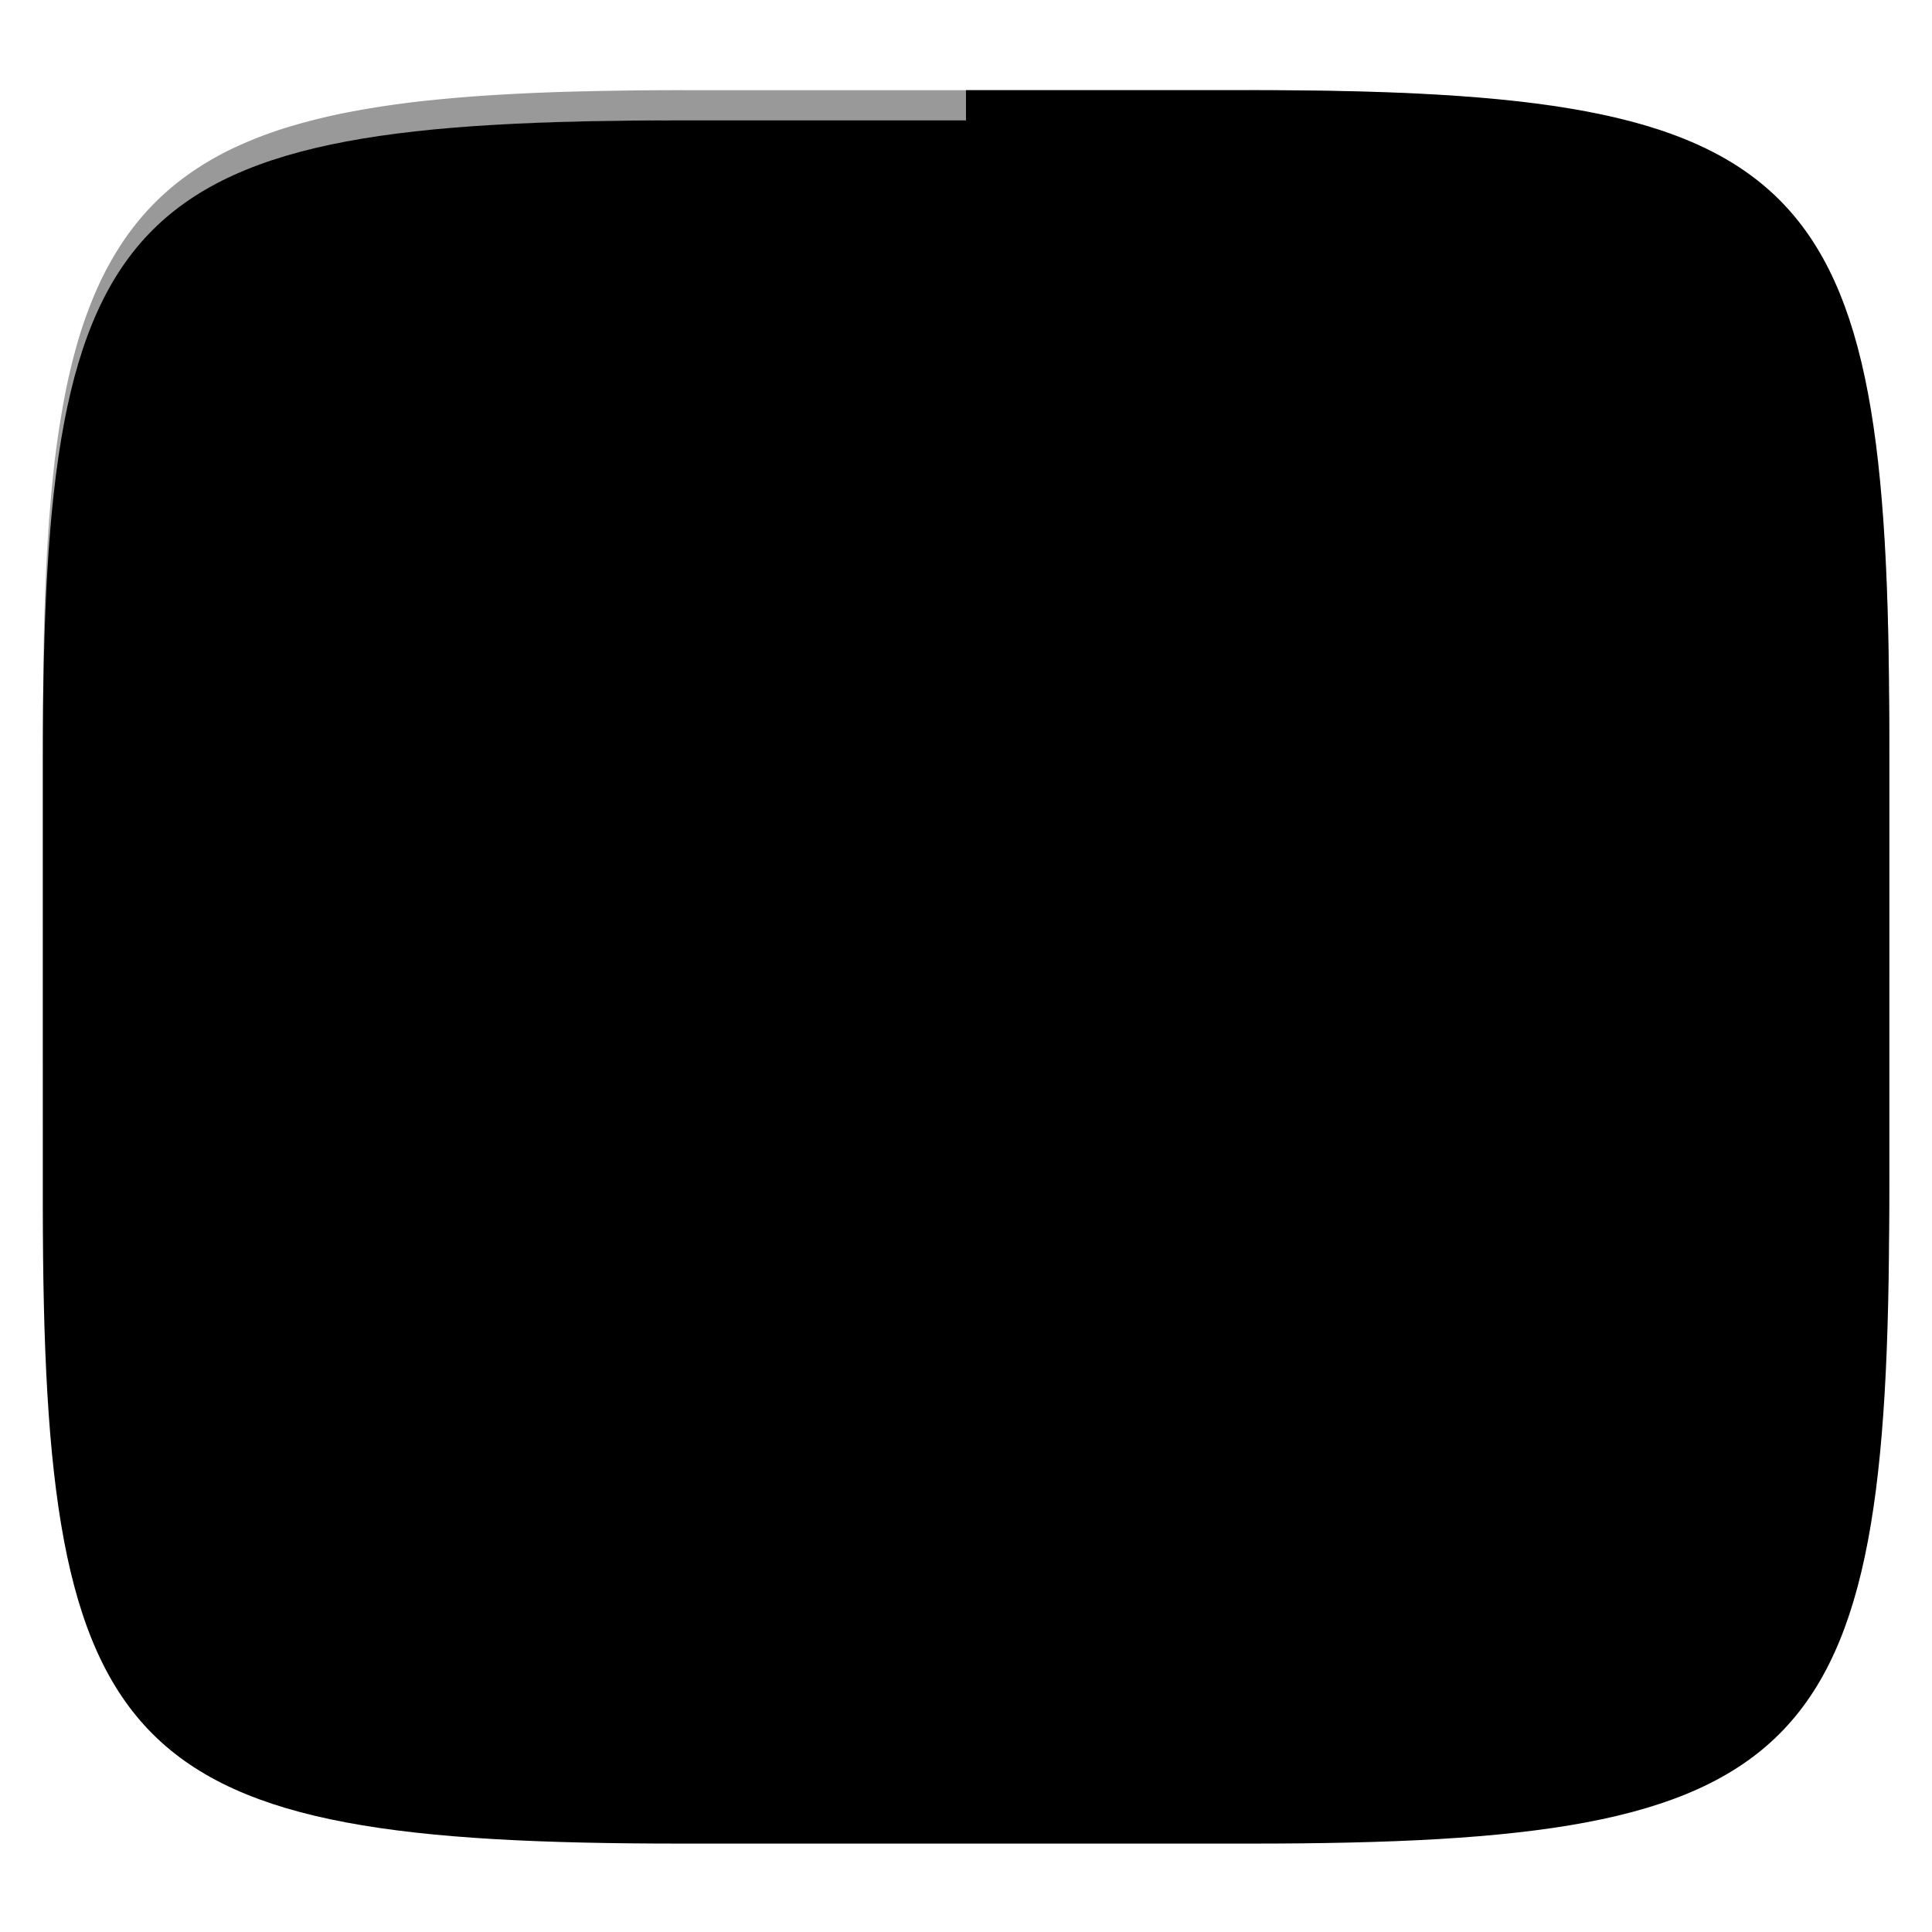 <svg xmlns="http://www.w3.org/2000/svg" style="isolation:isolate" width="256" height="256">
 <defs>
  <filter id="a" width="400%" height="400%" x="-200%" y="-200%" color-interpolation-filters="sRGB" filterUnits="objectBoundingBox">
   <feGaussianBlur xmlns="http://www.w3.org/2000/svg" in="SourceGraphic" stdDeviation="4.294"/>
   <feOffset xmlns="http://www.w3.org/2000/svg" dy="4" result="pf_100_offsetBlur"/>
   <feFlood xmlns="http://www.w3.org/2000/svg" flood-opacity=".4"/>
   <feComposite xmlns="http://www.w3.org/2000/svg" in2="pf_100_offsetBlur" operator="in" result="pf_100_dropShadow"/>
   <feBlend xmlns="http://www.w3.org/2000/svg" in="SourceGraphic" in2="pf_100_dropShadow"/>
  </filter>
 </defs>
 <path fill="{{ theme.colors.orange }}" d="M165.685 11.947c74.055 0 84.639 10.557 84.639 84.544v59.251c0 73.986-10.584 84.543-84.639 84.543h-75.37c-74.055 0-84.639-10.557-84.639-84.543V96.491c0-73.987 10.584-84.544 84.639-84.544h75.37z" filter="url(#a)"/>
 <path fill="{{ theme.colors.foreground }}" opacity=".2" d="M128 11.947v228.338h37.685c74.055 0 84.639-10.557 84.639-84.543V96.491c0-73.987-10.584-84.544-84.639-84.544H128z"/>
 <linearGradient id="b" x1=".993" x2=".002" y1=".988" y2=".136" gradientTransform="matrix(220 0 0 205.333 18.003 23.333)" gradientUnits="userSpaceOnUse">
  <stop offset="0%" stop-color="{{ theme.colors.background }}"/>
  <stop offset="100%" stop-color="{{ theme.colors.gray }}"/>
 </linearGradient>
 <path fill="url(#b)" d="M161.891 23.333c66.595 0 76.112 9.493 76.112 76.026v53.281c0 66.532-9.517 76.026-76.112 76.026H94.115c-66.594 0-76.112-9.494-76.112-76.026V99.359c0-66.533 9.518-76.026 76.112-76.026h67.776z"/>
 <defs>
  <filter id="c" width="400%" height="400%" x="-200%" y="-200%" color-interpolation-filters="sRGB" filterUnits="objectBoundingBox">
   <feGaussianBlur xmlns="http://www.w3.org/2000/svg" stdDeviation="25.762"/>
  </filter>
 </defs>
 <path fill="{{ theme.colors.orange }}" fill-rule="evenodd" opacity=".989" d="M238.999 99.36v53.28c.01 3.95-.03 7.89-.12 11.84-.08 3.53-.21 7.06-.42 10.59-.17 3.14-.44 6.27-.78 9.4-.3 2.78-.71 5.55-1.22 8.3a69.86 69.86 0 0 1-1.74 7.27 48.55 48.55 0 0 1-2.33 6.3c-.85 1.89-1.85 3.7-3 5.41a31.648 31.648 0 0 1-3.76 4.56c-1.4 1.39-2.93 2.65-4.57 3.75a36.603 36.603 0 0 1-5.41 3.01 50.73 50.73 0 0 1-6.31 2.32c-2.4.71-4.83 1.28-7.28 1.74-2.75.51-5.52.91-8.31 1.22-3.13.34-6.27.6-9.41.78-3.53.2-7.06.34-10.6.41-3.95.09-7.9.13-11.85.13h-67.77c-3.95 0-7.9-.04-11.85-.13-3.54-.07-7.07-.21-10.6-.41-3.15-.18-6.28-.44-9.42-.78-2.78-.31-5.55-.71-8.3-1.22-2.46-.46-4.88-1.03-7.28-1.74a50.73 50.73 0 0 1-6.31-2.32c-1.89-.85-3.7-1.86-5.42-3.01-1.63-1.1-3.16-2.36-4.56-3.75-1.39-1.4-2.65-2.92-3.76-4.56a35.66 35.66 0 0 1-3-5.41 50.11 50.11 0 0 1-2.34-6.3c-.7-2.39-1.28-4.82-1.73-7.27-.51-2.75-.92-5.52-1.22-8.3-.35-3.13-.61-6.26-.79-9.4-.2-3.53-.34-7.06-.41-10.59-.09-3.95-.13-7.89-.13-11.84V99.36c0-3.95.04-7.9.13-11.84.07-3.53.21-7.06.41-10.59.18-3.14.44-6.27.79-9.4.3-2.78.71-5.55 1.22-8.3.45-2.45 1.03-4.88 1.73-7.27a50.11 50.11 0 0 1 2.34-6.3c.84-1.89 1.85-3.7 3-5.41 1.11-1.64 2.37-3.16 3.76-4.56 1.4-1.39 2.93-2.65 4.56-3.75 1.72-1.16 3.53-2.16 5.42-3.01 2.05-.92 4.16-1.69 6.31-2.32 2.4-.71 4.82-1.29 7.28-1.74 2.75-.51 5.52-.91 8.3-1.22 3.14-.34 6.27-.6 9.42-.78 3.53-.2 7.06-.34 10.6-.41 3.95-.09 7.9-.13 11.85-.13h67.77c3.95 0 7.9.04 11.85.13 3.54.07 7.07.21 10.6.41 3.14.18 6.28.44 9.41.78 2.79.31 5.56.71 8.31 1.22 2.45.45 4.88 1.03 7.28 1.74 2.15.63 4.26 1.4 6.31 2.32 1.89.85 3.7 1.85 5.41 3.01 1.64 1.1 3.17 2.36 4.57 3.75 1.39 1.4 2.65 2.92 3.76 4.56 1.15 1.71 2.15 3.52 3 5.41.92 2.04 1.7 4.15 2.33 6.3a69.86 69.86 0 0 1 1.74 7.27c.51 2.75.92 5.52 1.22 8.3.34 3.13.61 6.26.78 9.4.21 3.53.34 7.06.42 10.59.09 3.94.13 7.89.12 11.84zm-77.11-75.03c3.94 0 7.87.04 11.81.13 3.51.07 7.02.21 10.53.41 3.11.17 6.21.43 9.31.77 2.73.3 5.45.7 8.16 1.2 2.38.44 4.74 1 7.07 1.68 2.07.61 4.09 1.36 6.06 2.24 1.78.8 3.49 1.75 5.12 2.84 1.53 1.03 2.96 2.2 4.26 3.5 1.31 1.31 2.48 2.74 3.52 4.27a34.46 34.46 0 0 1 2.84 5.11c.88 1.96 1.63 3.98 2.24 6.05.68 2.32 1.24 4.68 1.68 7.06.5 2.7.9 5.42 1.2 8.16.34 3.09.6 6.19.78 9.3.2 3.5.34 7 .41 10.51.09 3.93.13 7.87.12 11.8v53.28c.01 3.93-.03 7.86-.12 11.8-.07 3.5-.21 7.01-.41 10.51-.18 3.11-.44 6.21-.78 9.3-.3 2.73-.7 5.45-1.2 8.16-.44 2.38-1 4.74-1.68 7.06-.61 2.07-1.36 4.09-2.24 6.05a34.46 34.46 0 0 1-2.84 5.11 28.77 28.77 0 0 1-3.52 4.26c-1.3 1.31-2.73 2.48-4.26 3.51a35.074 35.074 0 0 1-5.12 2.84c-1.97.88-3.99 1.63-6.06 2.23-2.33.69-4.69 1.25-7.07 1.69-2.71.5-5.43.9-8.16 1.2-3.1.34-6.2.59-9.31.77-3.51.2-7.02.34-10.53.41-3.94.09-7.87.13-11.81.13h-67.77c-3.94 0-7.88-.04-11.81-.13-3.51-.07-7.02-.21-10.53-.41-3.11-.18-6.21-.43-9.31-.77-2.73-.3-5.45-.7-8.16-1.2-2.39-.44-4.75-1-7.07-1.69-2.07-.6-4.1-1.35-6.06-2.23-1.78-.8-3.5-1.75-5.12-2.84-1.53-1.03-2.96-2.2-4.27-3.51-1.3-1.3-2.48-2.73-3.51-4.26a34.46 34.46 0 0 1-2.84-5.11c-.88-1.96-1.63-3.98-2.24-6.05-.68-2.32-1.24-4.68-1.68-7.06-.51-2.71-.91-5.43-1.2-8.16-.34-3.09-.6-6.19-.78-9.3-.2-3.5-.34-7.01-.41-10.51-.09-3.94-.13-7.87-.13-11.8V99.36c0-3.93.04-7.87.13-11.8.07-3.51.21-7.01.41-10.51.18-3.11.44-6.21.78-9.3.29-2.74.69-5.46 1.2-8.16.44-2.38 1-4.74 1.68-7.06.61-2.07 1.36-4.09 2.24-6.05.8-1.78 1.75-3.49 2.84-5.11 1.03-1.53 2.21-2.96 3.51-4.27a29.24 29.24 0 0 1 4.27-3.5c1.62-1.09 3.34-2.04 5.12-2.84 1.96-.88 3.99-1.63 6.06-2.24 2.32-.68 4.68-1.24 7.07-1.68 2.71-.5 5.43-.9 8.16-1.2 3.1-.34 6.2-.6 9.31-.77 3.51-.2 7.02-.34 10.53-.41 3.93-.09 7.87-.13 11.81-.13h67.77z" filter="url(#c)"/>
 <path fill="{{ theme.colors.orange }}" fill-rule="evenodd" opacity=".755" d="M240.499 99.36v53.28c.01 3.96-.03 7.91-.12 11.87-.08 3.55-.22 7.1-.42 10.64-.18 3.17-.44 6.33-.79 9.48-.31 2.82-.72 5.63-1.24 8.41-.46 2.5-1.05 4.98-1.77 7.42-.65 2.22-1.45 4.39-2.4 6.5-.88 1.96-1.93 3.84-3.13 5.63a32.303 32.303 0 0 1-3.94 4.78 32.91 32.91 0 0 1-4.79 3.94c-1.79 1.2-3.67 2.24-5.64 3.12-2.11.95-4.28 1.75-6.5 2.4-2.45.72-4.92 1.31-7.43 1.77-2.79.52-5.59.93-8.41 1.24-3.16.34-6.33.6-9.5.78-3.54.21-7.09.35-10.64.42-3.97.09-7.93.13-11.89.13h-67.77c-3.96 0-7.93-.04-11.89-.13-3.55-.07-7.1-.21-10.65-.42-3.17-.18-6.33-.44-9.49-.78-2.82-.31-5.63-.72-8.42-1.24-2.5-.46-4.98-1.05-7.42-1.77-2.22-.65-4.39-1.45-6.5-2.4-1.97-.88-3.85-1.92-5.64-3.12a32.91 32.91 0 0 1-4.79-3.94 32.303 32.303 0 0 1-3.94-4.78c-1.2-1.79-2.25-3.67-3.13-5.63-.95-2.11-1.75-4.28-2.4-6.5-.72-2.44-1.31-4.92-1.78-7.42-.51-2.78-.93-5.59-1.23-8.41-.35-3.15-.61-6.31-.79-9.48-.21-3.54-.35-7.09-.42-10.64-.09-3.96-.13-7.91-.13-11.87V99.36c0-3.96.04-7.92.13-11.87.07-3.55.21-7.1.42-10.64.18-3.17.44-6.33.79-9.49.3-2.81.72-5.62 1.23-8.4a74.86 74.86 0 0 1 1.78-7.42c.65-2.22 1.45-4.39 2.4-6.5.88-1.96 1.93-3.85 3.13-5.63 1.16-1.72 2.48-3.32 3.94-4.78a32.91 32.91 0 0 1 4.79-3.94c1.79-1.2 3.67-2.24 5.64-3.13 2.11-.94 4.28-1.74 6.5-2.39 2.44-.72 4.92-1.31 7.42-1.77 2.79-.52 5.6-.93 8.42-1.24 3.16-.34 6.32-.61 9.49-.79 3.55-.2 7.1-.34 10.65-.41 3.96-.09 7.93-.13 11.89-.13h67.77c3.96 0 7.92.04 11.89.13 3.55.07 7.1.21 10.64.41 3.17.18 6.34.45 9.5.79 2.82.31 5.62.72 8.41 1.24 2.51.46 4.98 1.05 7.43 1.77 2.22.65 4.39 1.45 6.5 2.39 1.97.89 3.85 1.93 5.64 3.13a32.91 32.91 0 0 1 4.79 3.94c1.46 1.46 2.78 3.06 3.94 4.78 1.2 1.78 2.25 3.67 3.13 5.63.95 2.11 1.75 4.28 2.4 6.5.72 2.44 1.31 4.91 1.77 7.42.52 2.78.93 5.59 1.24 8.4.35 3.16.61 6.32.79 9.49.2 3.54.34 7.09.42 10.64.09 3.95.13 7.91.12 11.87zm-78.61-73.53c3.93 0 7.85.04 11.78.12 3.49.08 6.98.22 10.47.42 3.08.17 6.16.43 9.23.76 2.7.3 5.39.69 8.06 1.18 2.33.43 4.64.99 6.92 1.65 2 .59 3.96 1.31 5.87 2.17 1.7.76 3.34 1.67 4.89 2.71 1.45.98 2.81 2.09 4.04 3.32 1.24 1.24 2.35 2.59 3.33 4.04a32.92 32.92 0 0 1 2.72 4.89c.86 1.9 1.58 3.86 2.17 5.86.67 2.27 1.22 4.58 1.65 6.92.49 2.66.89 5.34 1.18 8.04.34 3.07.59 6.14.77 9.22.2 3.49.34 6.98.41 10.46.09 3.92.13 7.85.12 11.77v53.28c.01 3.92-.03 7.84-.12 11.76-.07 3.49-.21 6.98-.41 10.47-.18 3.08-.43 6.15-.77 9.22-.29 2.69-.69 5.38-1.18 8.04-.43 2.33-.98 4.64-1.65 6.92-.59 2-1.31 3.96-2.17 5.86-.77 1.7-1.67 3.34-2.72 4.88-.98 1.45-2.09 2.81-3.33 4.04a26.893 26.893 0 0 1-4.04 3.33 32.863 32.863 0 0 1-4.89 2.71c-1.91.86-3.87 1.58-5.87 2.16-2.28.67-4.59 1.22-6.92 1.65-2.67.5-5.36.89-8.06 1.19-3.07.33-6.15.59-9.23.76-3.49.2-6.98.34-10.47.41-3.93.09-7.85.13-11.78.13h-67.78c-3.92 0-7.85-.04-11.77-.13-3.49-.07-6.98-.21-10.47-.41-3.09-.17-6.17-.43-9.24-.76-2.69-.3-5.38-.69-8.05-1.19-2.33-.43-4.64-.98-6.92-1.65-2-.58-3.96-1.3-5.87-2.16-1.7-.76-3.34-1.67-4.89-2.71-1.45-.98-2.81-2.09-4.05-3.33a27.513 27.513 0 0 1-3.33-4.04 32.27 32.27 0 0 1-2.71-4.88c-.86-1.9-1.58-3.86-2.17-5.86-.67-2.28-1.22-4.59-1.65-6.92-.49-2.66-.89-5.35-1.18-8.04-.34-3.07-.6-6.14-.77-9.22-.2-3.49-.34-6.98-.41-10.47-.09-3.92-.13-7.84-.13-11.76V99.36c0-3.92.04-7.85.13-11.77.07-3.48.21-6.97.41-10.46.17-3.08.43-6.15.77-9.22.29-2.7.69-5.38 1.18-8.04.43-2.34.98-4.65 1.65-6.92.59-2 1.31-3.96 2.17-5.86.76-1.7 1.67-3.34 2.71-4.89.98-1.45 2.1-2.8 3.33-4.04 1.24-1.23 2.6-2.34 4.05-3.32 1.55-1.04 3.19-1.95 4.89-2.71 1.91-.86 3.87-1.58 5.87-2.17a71.73 71.73 0 0 1 6.92-1.65c2.67-.49 5.36-.88 8.05-1.18 3.07-.33 6.15-.59 9.24-.76 3.49-.2 6.98-.34 10.47-.42 3.92-.08 7.85-.12 11.77-.12h67.78z"/>
 <path fill="{{ theme.colors.blue }}" d="M127.17 223.06h20v5h-20v-5z"/>
 <path fill="{{ theme.colors.foreground }}" d="M154.89 223.37h20v5h-20v-5z"/>
 <defs>
  <filter id="d" width="400%" height="400%" x="-200%" y="-200%" color-interpolation-filters="sRGB" filterUnits="objectBoundingBox">
   <feGaussianBlur xmlns="http://www.w3.org/2000/svg" stdDeviation=".595"/>
  </filter>
 </defs>
 <path fill="{{ theme.colors.black }}" opacity=".3" d="M109.619 78.5l-16.772 41.93L81.302 93.5h-18.3v10.003H74.71l18.455 43.058 23.223-58.058h66.614V93.5h10.003v-15h-83.386z" filter="url(#d)"/>
 <path fill="{{ theme.colors.foreground }}" d="M109.619 78.5l-16.772 41.93L81.302 93.5h-18.3v10.003H74.71l18.455 43.058 23.223-58.058h66.614V93.5h10.003v-15h-83.386z"/>
 <defs>
  <filter id="e" width="400%" height="400%" x="-200%" y="-200%" color-interpolation-filters="sRGB" filterUnits="objectBoundingBox">
   <feGaussianBlur xmlns="http://www.w3.org/2000/svg" stdDeviation=".595"/>
  </filter>
 </defs>
 <path fill="{{ theme.colors.black }}" opacity=".3" d="M63.002 148.503v9.995h130.003v-9.995H63.002z" filter="url(#e)"/>
 <path fill="{{ theme.colors.foreground }}" d="M63.002 148.503v9.995h130.003v-9.995H63.002z"/>
 <defs>
  <filter id="f" width="400%" height="400%" x="-200%" y="-200%" color-interpolation-filters="sRGB" filterUnits="objectBoundingBox">
   <feGaussianBlur xmlns="http://www.w3.org/2000/svg" stdDeviation=".595"/>
  </filter>
 </defs>
 <path fill="{{ theme.colors.black }}" opacity=".3" d="M113.007 163.503v9.995h30v-9.995h-30z" filter="url(#f)"/>
 <path fill="{{ theme.colors.foreground }}" d="M113.007 163.503v9.995h30v-9.995h-30zm59.181-60.573h-9.183v5.571c-3.463-4.592-7.603-6.549-13.625-6.549-12.345 0-21.227 9.258-21.227 21.979 0 12.571 8.807 21.679 21.001 21.679 5.872 0 9.861-1.882 13.851-6.398v5.42h9.183V102.93zm-21.754 8.205c7.151 0 12.27 5.344 12.27 12.947 0 3.011-1.205 6.474-3.011 8.581-2.033 2.409-5.27 3.764-9.108 3.764-7.302 0-12.345-4.968-12.345-12.27 0-7.602 5.043-13.022 12.194-13.022z"/>
 <g opacity=".4">
  <linearGradient id="g" x1=".517" x2=".517" y2="1" gradientTransform="matrix(244.65 0 0 228.34 5.68 11.95)" gradientUnits="userSpaceOnUse">
   <stop offset="0%" stop-color="{{ theme.colors.foreground }}"/>
   <stop offset="12.5%" stop-color="{{ theme.colors.foreground }}" stop-opacity=".098"/>
   <stop offset="92.5%" stop-opacity=".098"/>
   <stop offset="100%" stop-opacity=".498"/>
  </linearGradient>
  <path fill="url(#g)" fill-rule="evenodd" d="M165.068 11.951c4.328-.01 8.656.04 12.984.138 3.875.078 7.75.226 11.626.452 3.453.196 6.905.481 10.348.854 3.06.335 6.118.786 9.148 1.346a80.47 80.47 0 0 1 8.046 1.916 53.64 53.64 0 0 1 7.023 2.584 40.413 40.413 0 0 1 6.06 3.35 35.176 35.176 0 0 1 5.134 4.215 35.072 35.072 0 0 1 4.22 5.119 41.692 41.692 0 0 1 3.363 6.042 55.982 55.982 0 0 1 2.597 7.005 80.224 80.224 0 0 1 1.918 8.037 124.43 124.43 0 0 1 1.348 9.127c.374 3.439.659 6.878.856 10.326.226 3.861.373 7.732.462 11.593.088 4.323.138 8.646.128 12.96v58.21c.01 4.324-.04 8.637-.128 12.96a325.177 325.177 0 0 1-.462 11.593 200.984 200.984 0 0 1-.856 10.326 124.691 124.691 0 0 1-1.348 9.137 80.687 80.687 0 0 1-1.918 8.027 55.414 55.414 0 0 1-2.597 7.005 41.18 41.18 0 0 1-3.364 6.042 34.559 34.559 0 0 1-4.22 5.119 35.177 35.177 0 0 1-5.134 4.215 40.412 40.412 0 0 1-6.059 3.35 55.138 55.138 0 0 1-7.023 2.594 77.806 77.806 0 0 1-8.046 1.906 120 120 0 0 1-9.148 1.346c-3.443.373-6.895.658-10.348.854-3.875.226-7.75.374-11.626.462-4.328.088-8.656.138-12.984.128H90.942c-4.328.01-8.656-.04-12.984-.128a328.387 328.387 0 0 1-11.626-.462 203.003 203.003 0 0 1-10.348-.854 120 120 0 0 1-9.148-1.346 77.806 77.806 0 0 1-8.046-1.906 55.139 55.139 0 0 1-7.023-2.594 40.413 40.413 0 0 1-6.06-3.35 35.176 35.176 0 0 1-5.134-4.215 34.56 34.56 0 0 1-4.22-5.119 41.183 41.183 0 0 1-3.363-6.042 55.415 55.415 0 0 1-2.597-7.005 80.682 80.682 0 0 1-1.918-8.027 124.688 124.688 0 0 1-1.348-9.137 200.993 200.993 0 0 1-.856-10.326 325.212 325.212 0 0 1-.462-11.593 569.197 569.197 0 0 1-.128-12.96v-58.21c-.01-4.314.04-8.637.128-12.96.089-3.86.236-7.732.462-11.593.197-3.448.482-6.887.856-10.326.335-3.055.787-6.101 1.348-9.127a80.219 80.219 0 0 1 1.918-8.037 55.983 55.983 0 0 1 2.597-7.005 41.695 41.695 0 0 1 3.364-6.042 35.072 35.072 0 0 1 4.22-5.119 35.176 35.176 0 0 1 5.134-4.215 40.413 40.413 0 0 1 6.059-3.35 53.64 53.64 0 0 1 7.023-2.584 80.47 80.47 0 0 1 8.046-1.916 125.11 125.11 0 0 1 9.148-1.346c3.443-.373 6.895-.658 10.348-.854 3.875-.226 7.75-.374 11.626-.452 4.328-.098 8.656-.148 12.984-.138h74.126zm.01 4.009c4.298-.01 8.597.039 12.895.127 3.827.089 7.653.236 11.48.452 3.383.197 6.766.472 10.13.845 2.971.315 5.932.747 8.863 1.297a75.943 75.943 0 0 1 7.653 1.818 50.493 50.493 0 0 1 6.501 2.397 37.038 37.038 0 0 1 5.47 3.026 30.383 30.383 0 0 1 4.524 3.724 31.05 31.05 0 0 1 3.738 4.519 37.271 37.271 0 0 1 3.03 5.443 51.46 51.46 0 0 1 2.4 6.494 75.563 75.563 0 0 1 1.829 7.634c.54 2.928.974 5.875 1.298 8.842.374 3.36.65 6.73.846 10.11.217 3.822.374 7.634.453 11.456.088 4.293.137 8.577.137 12.87v58.212c0 4.293-.049 8.577-.137 12.87a317.503 317.503 0 0 1-.453 11.456c-.196 3.38-.472 6.75-.846 10.12a121.689 121.689 0 0 1-1.298 8.832 75.562 75.562 0 0 1-1.83 7.634 50.902 50.902 0 0 1-2.4 6.494 36.767 36.767 0 0 1-3.03 5.443 30.615 30.615 0 0 1-3.737 4.53 30.938 30.938 0 0 1-4.525 3.713 37.038 37.038 0 0 1-5.469 3.026 49.07 49.07 0 0 1-6.501 2.397 75.942 75.942 0 0 1-7.653 1.818c-2.931.55-5.892.982-8.863 1.306-3.364.364-6.747.649-10.13.836-3.827.216-7.653.373-11.48.452-4.298.098-8.597.137-12.895.137H90.932c-4.298 0-8.597-.04-12.895-.137a320.093 320.093 0 0 1-11.48-.452 193.696 193.696 0 0 1-10.13-.836 116.71 116.71 0 0 1-8.863-1.306 75.942 75.942 0 0 1-7.653-1.818 49.07 49.07 0 0 1-6.501-2.397 37.038 37.038 0 0 1-5.47-3.026 30.938 30.938 0 0 1-4.524-3.714 30.615 30.615 0 0 1-3.738-4.529 36.766 36.766 0 0 1-3.03-5.443 50.903 50.903 0 0 1-2.4-6.494 75.567 75.567 0 0 1-1.829-7.634 121.69 121.69 0 0 1-1.298-8.832c-.374-3.37-.65-6.74-.846-10.12a317.535 317.535 0 0 1-.453-11.456 623.851 623.851 0 0 1-.137-12.87V97.014c0-4.293.049-8.577.137-12.87.079-3.822.236-7.634.453-11.456.197-3.38.472-6.75.846-10.11.324-2.967.757-5.914 1.298-8.842a75.568 75.568 0 0 1 1.83-7.634 51.46 51.46 0 0 1 2.4-6.494 37.27 37.27 0 0 1 3.03-5.443 31.05 31.05 0 0 1 3.737-4.52 30.384 30.384 0 0 1 4.525-3.723 37.039 37.039 0 0 1 5.469-3.026 50.494 50.494 0 0 1 6.501-2.397 75.943 75.943 0 0 1 7.653-1.818c2.931-.55 5.892-.982 8.863-1.297 3.364-.373 6.747-.648 10.13-.845a344.71 344.71 0 0 1 11.48-.452c4.298-.088 8.597-.137 12.895-.127H165.078z"/>
 </g>
</svg>
